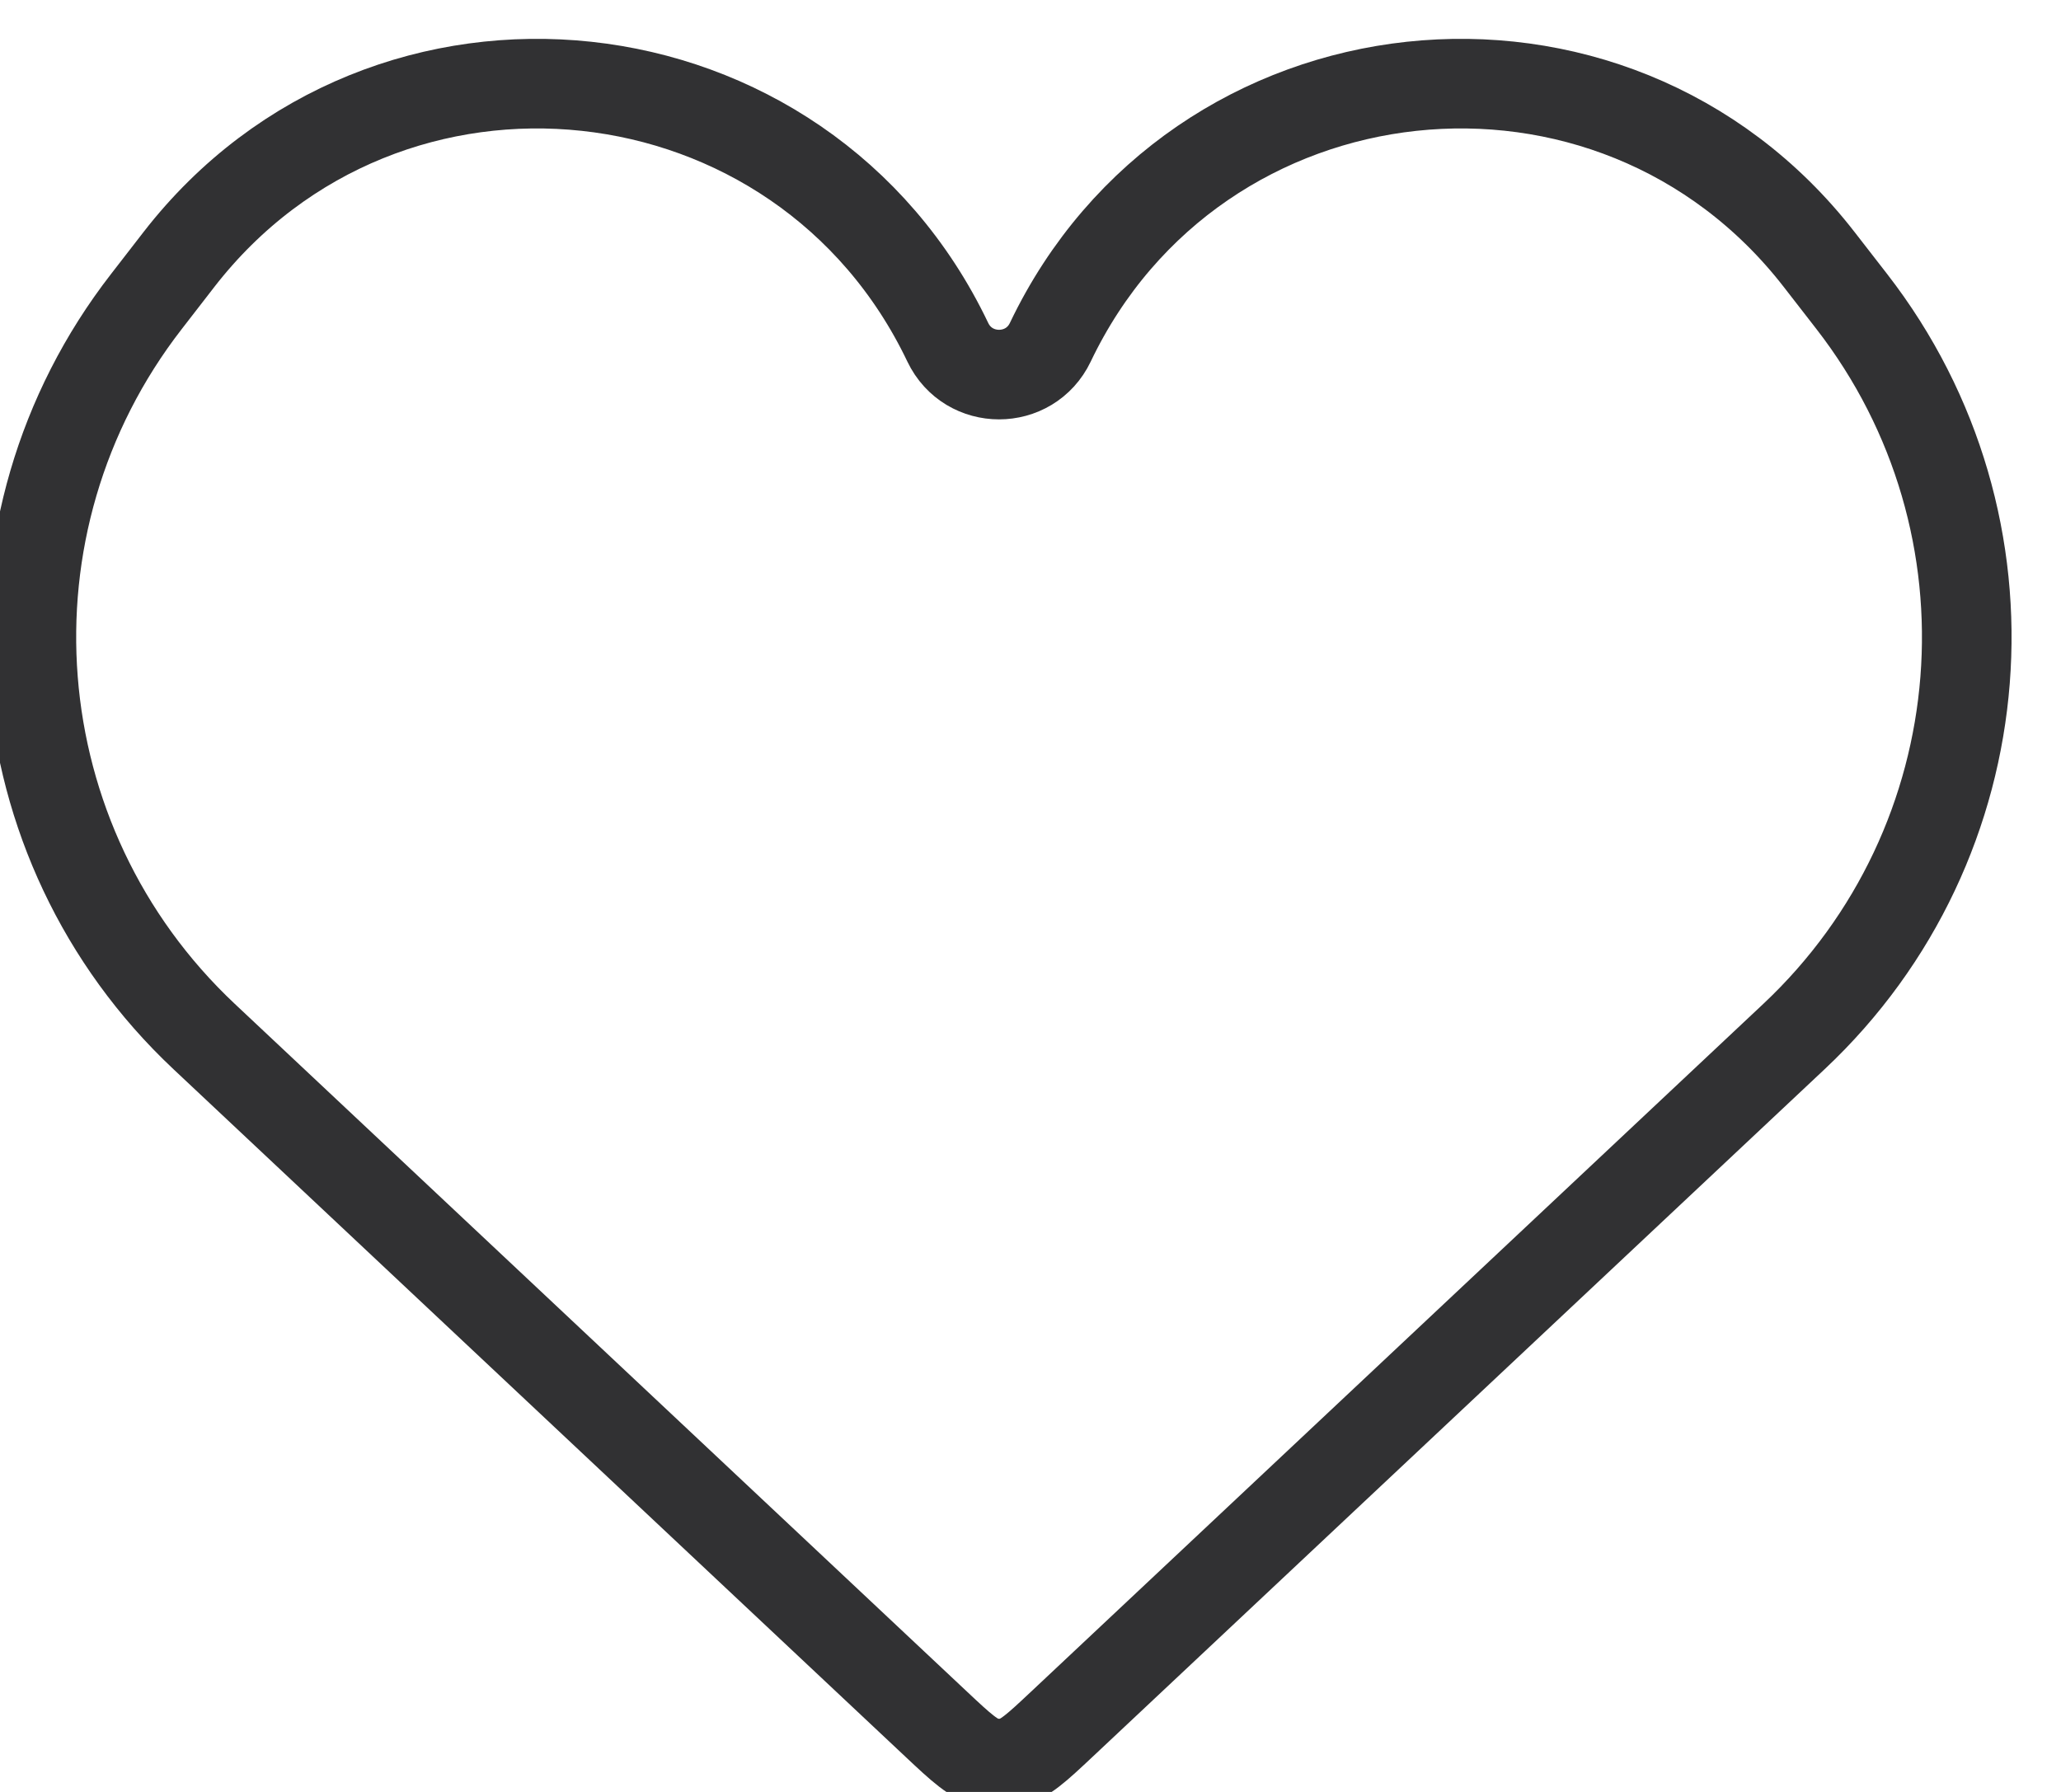 <svg width="23" height="20" viewBox="0 0 23 20" fill="none" xmlns="http://www.w3.org/2000/svg">
<g clip-path="url(#clip0_4_136)">
<path d="M2.278 11.569L10.448 19.244C10.729 19.508 10.87 19.64 11.036 19.673C11.111 19.687 11.188 19.687 11.262 19.673C11.428 19.64 11.569 19.508 11.85 19.244L20.02 11.569C22.319 9.41 22.598 5.856 20.665 3.365L20.301 2.896C17.988 -0.085 13.346 0.415 11.721 3.82C11.491 4.301 10.807 4.301 10.577 3.82C8.952 0.415 4.31 -0.085 1.997 2.896L1.634 3.365C-0.3 5.856 -0.02 9.41 2.278 11.569Z" stroke="#313133"/>
</g>
<defs>
<clipPath id="clip0_4_136">
<rect width="22.5" height="20" fill="white"/>
</clipPath>
</defs>
</svg>
